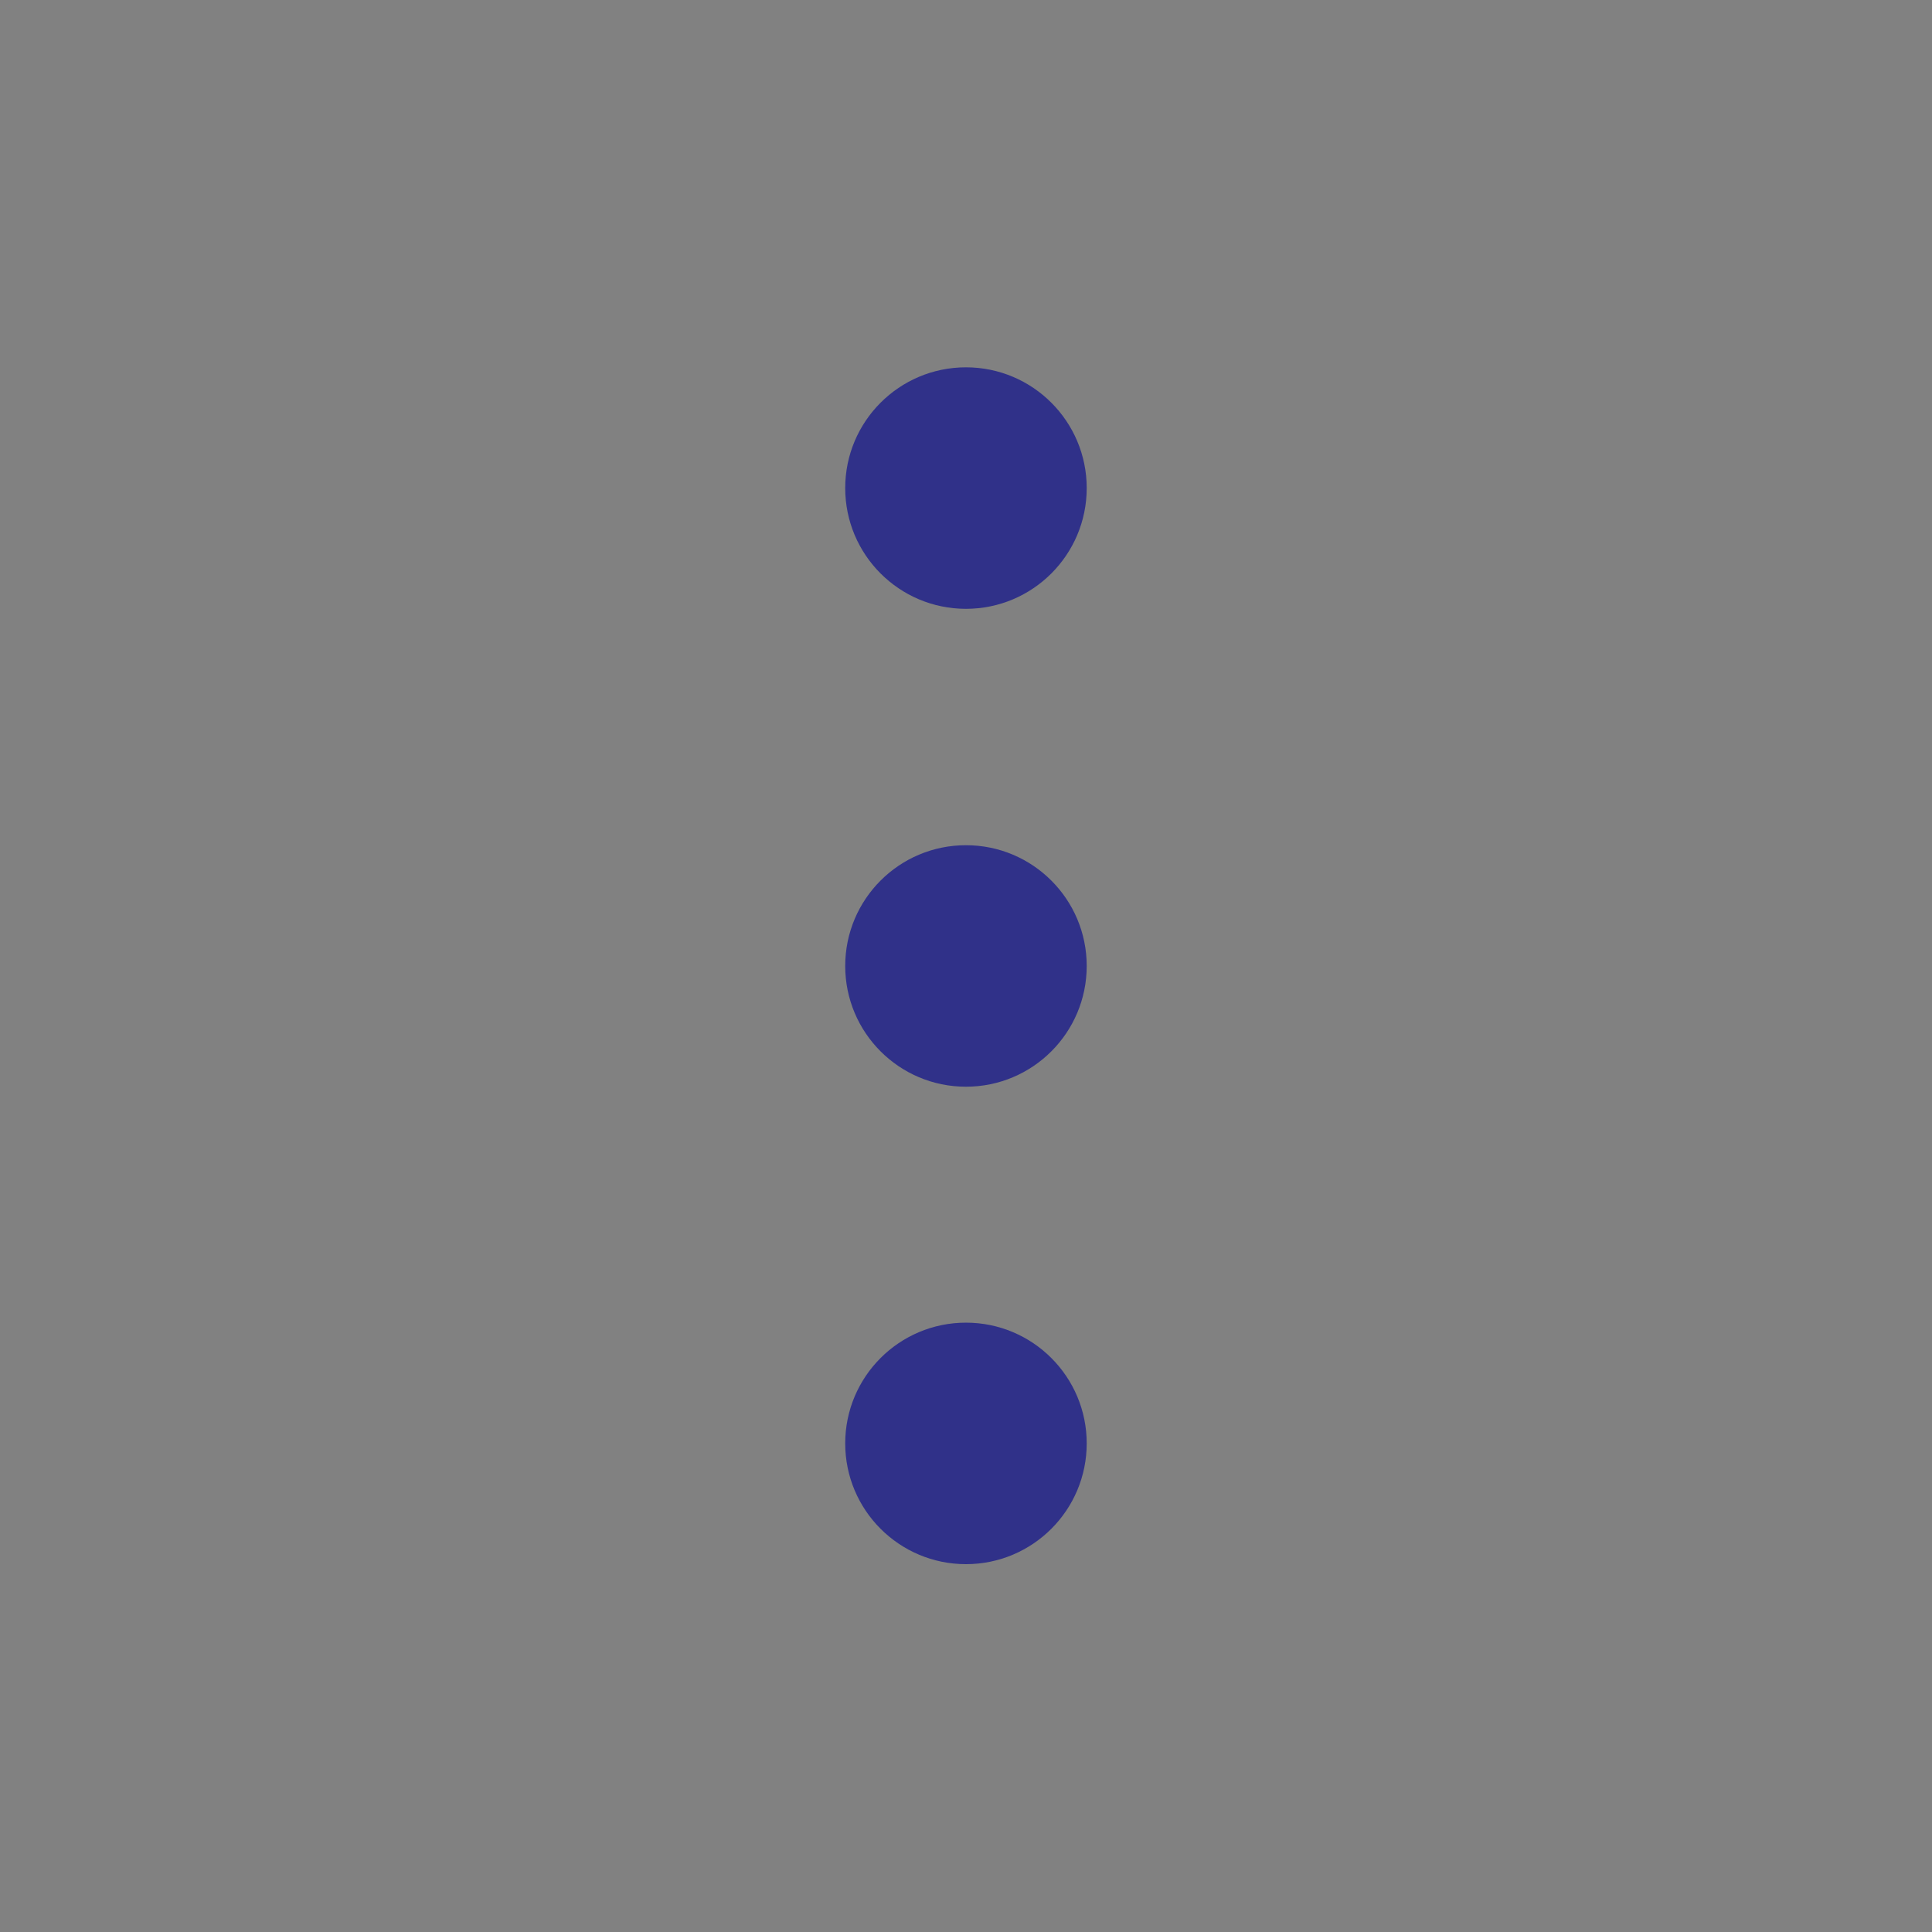 <svg width="48" height="48" viewBox="0 0 48 48" fill="none" xmlns="http://www.w3.org/2000/svg">
<rect x="0" y="0" width="48" height="48" fill="#808080" stroke="none"/>
<path opacity="0.01" fill-rule="evenodd" clip-rule="evenodd" d="M0 48V0H48V48H0Z" fill="white"/>
<path fill-rule="evenodd" clip-rule="evenodd" d="M20.999 12.126C20.999 10.47 22.342 9.126 23.999 9.126C25.656 9.126 26.999 10.47 26.999 12.126C26.999 13.783 25.656 15.126 23.999 15.126C22.342 15.126 20.999 13.783 20.999 12.126Z" fill="#303189"/>
<path fill-rule="evenodd" clip-rule="evenodd" d="M20.999 23.999C20.999 22.342 22.342 20.999 23.999 20.999C25.656 20.999 26.999 22.342 26.999 23.999C26.999 25.656 25.656 26.999 23.999 26.999C22.342 26.999 20.999 25.656 20.999 23.999Z" fill="#303189"/>
<path fill-rule="evenodd" clip-rule="evenodd" d="M20.999 35.861C20.999 34.204 22.342 32.861 23.999 32.861C25.656 32.861 26.999 34.204 26.999 35.861C26.999 37.518 25.656 38.861 23.999 38.861C22.342 38.861 20.999 37.518 20.999 35.861Z" fill="#303189"/>
</svg>

